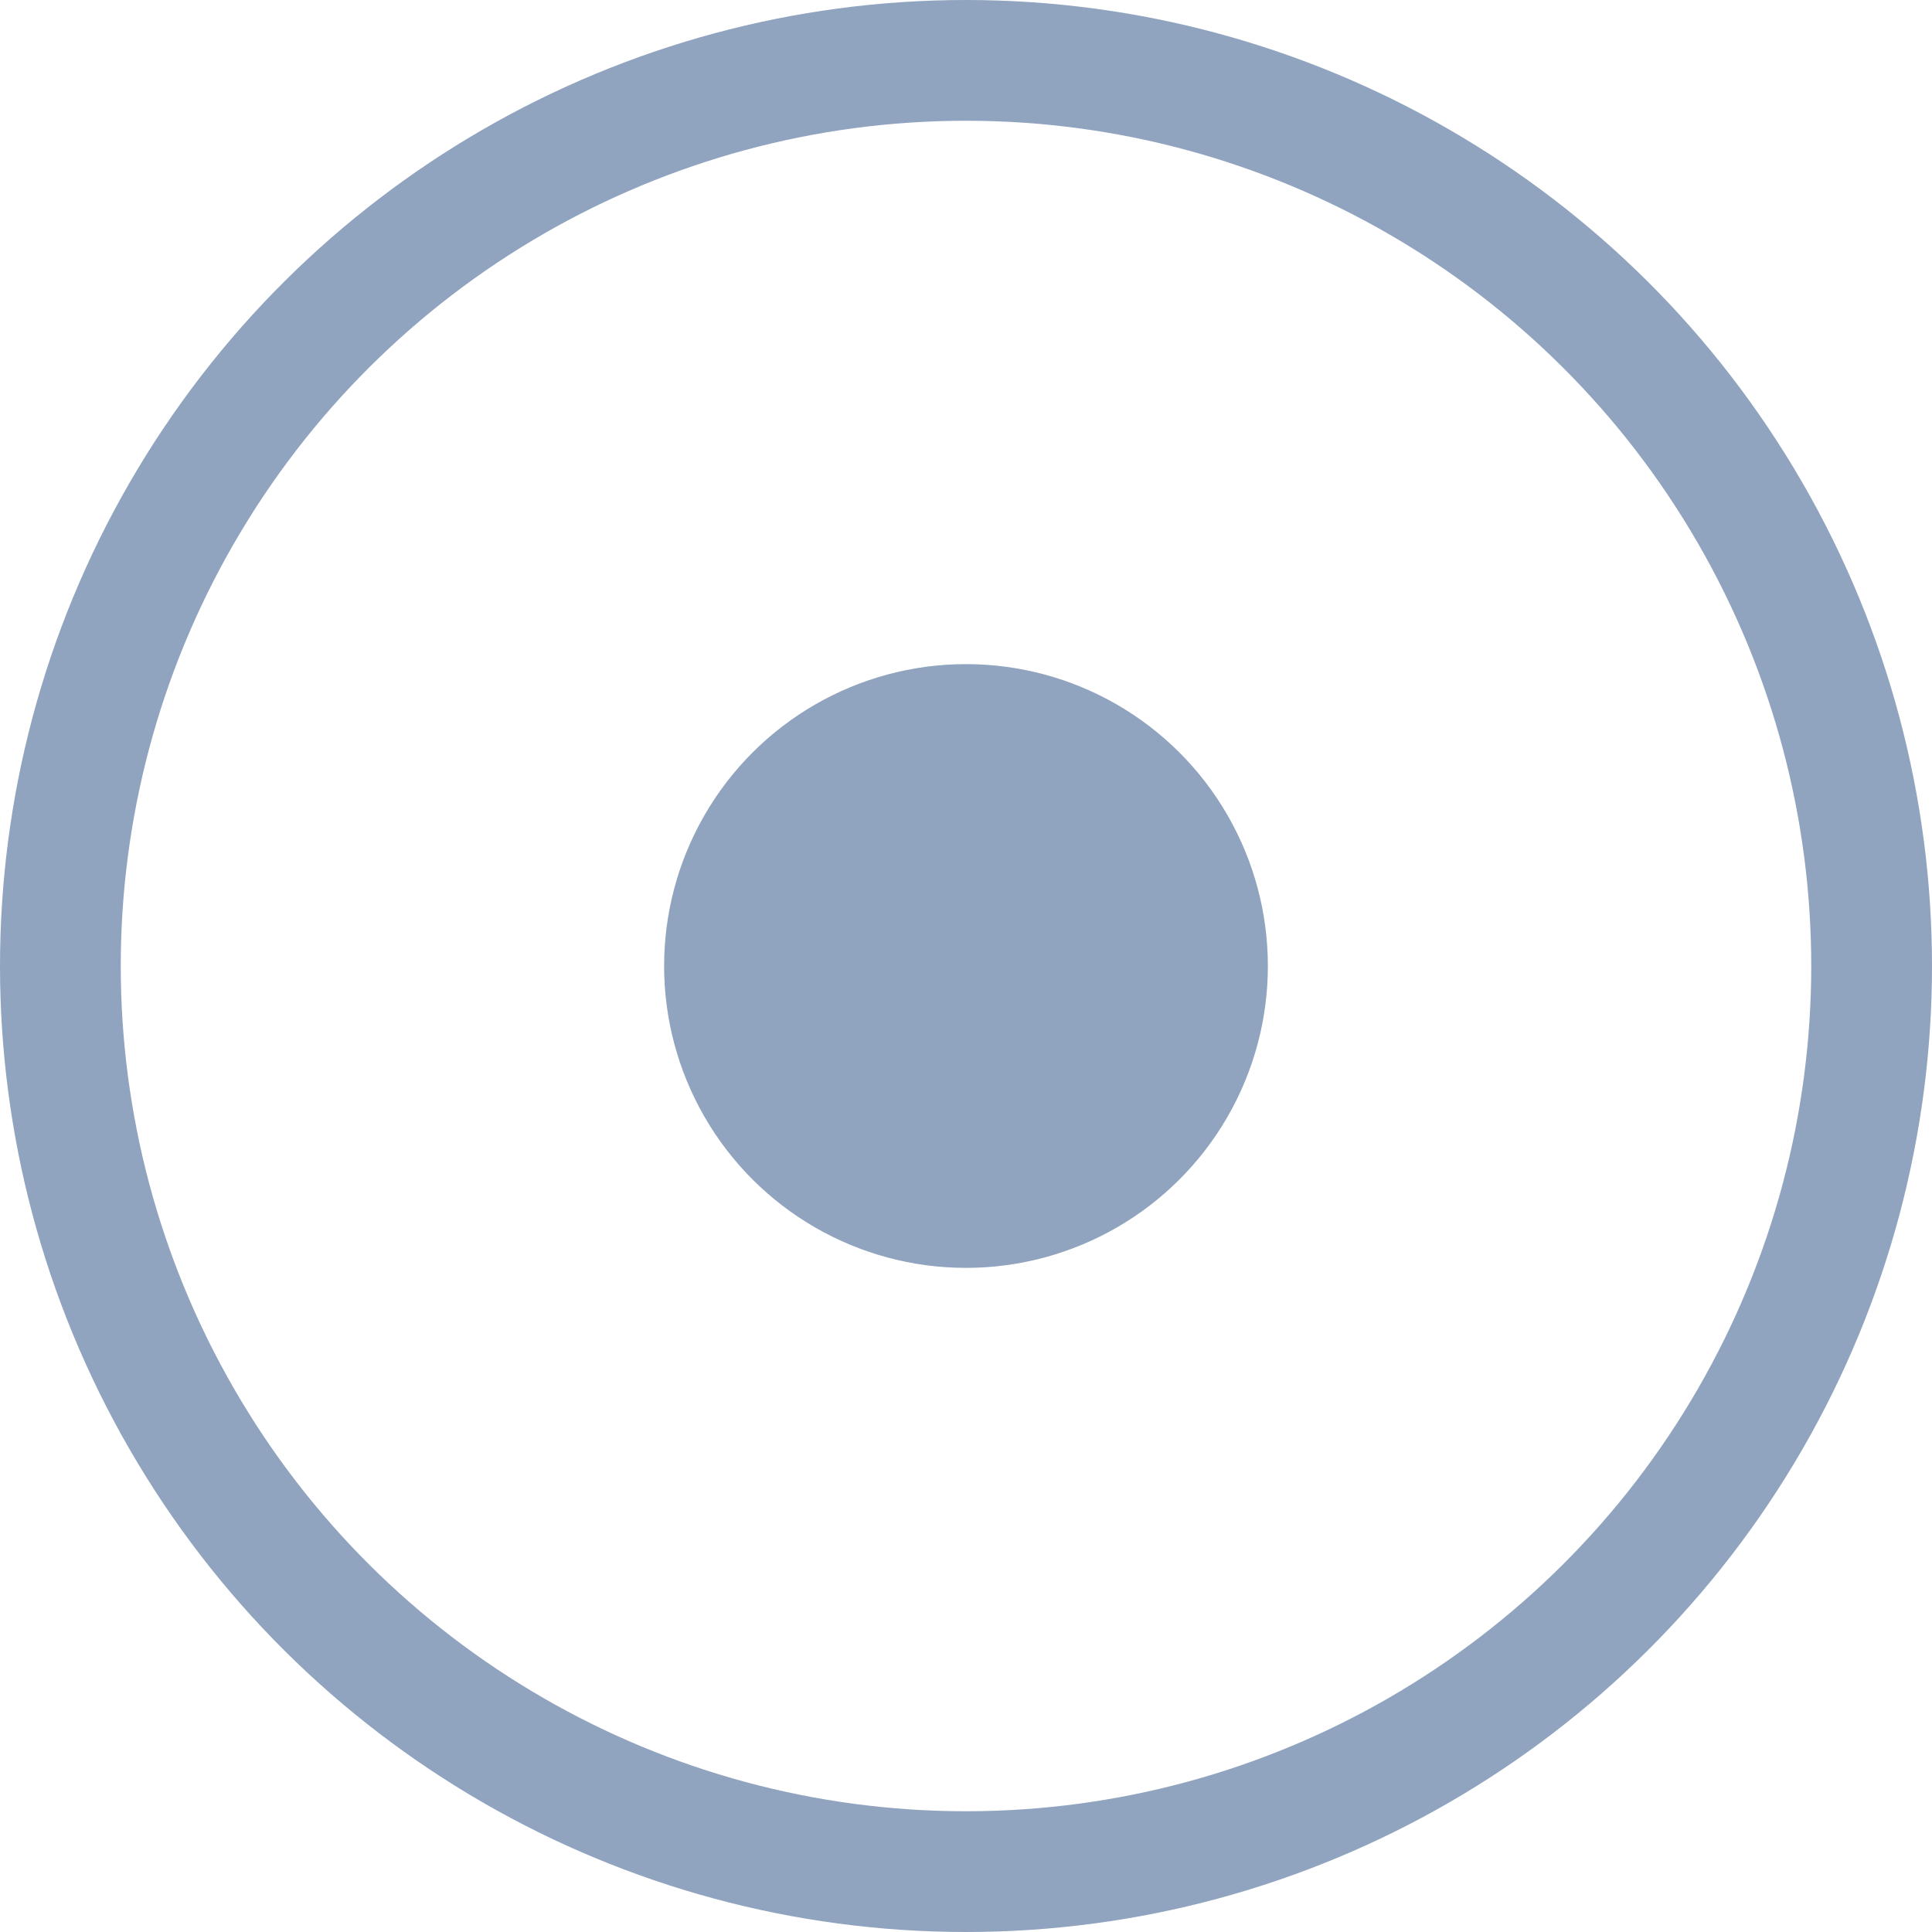 <svg width="32" height="32" viewBox="0 0 32 32" fill="none" xmlns="http://www.w3.org/2000/svg">
<g id="Group 1">
<circle id="Ellipse 3" cx="16" cy="16" r="15" transform="rotate(90 16 16)" stroke="#90A3BF" stroke-width="2"/>
<circle id="Ellipse radio" cx="16" cy="16" r="5" transform="rotate(90 16 16)" fill="#90A3BF"/>
</g>
</svg>
